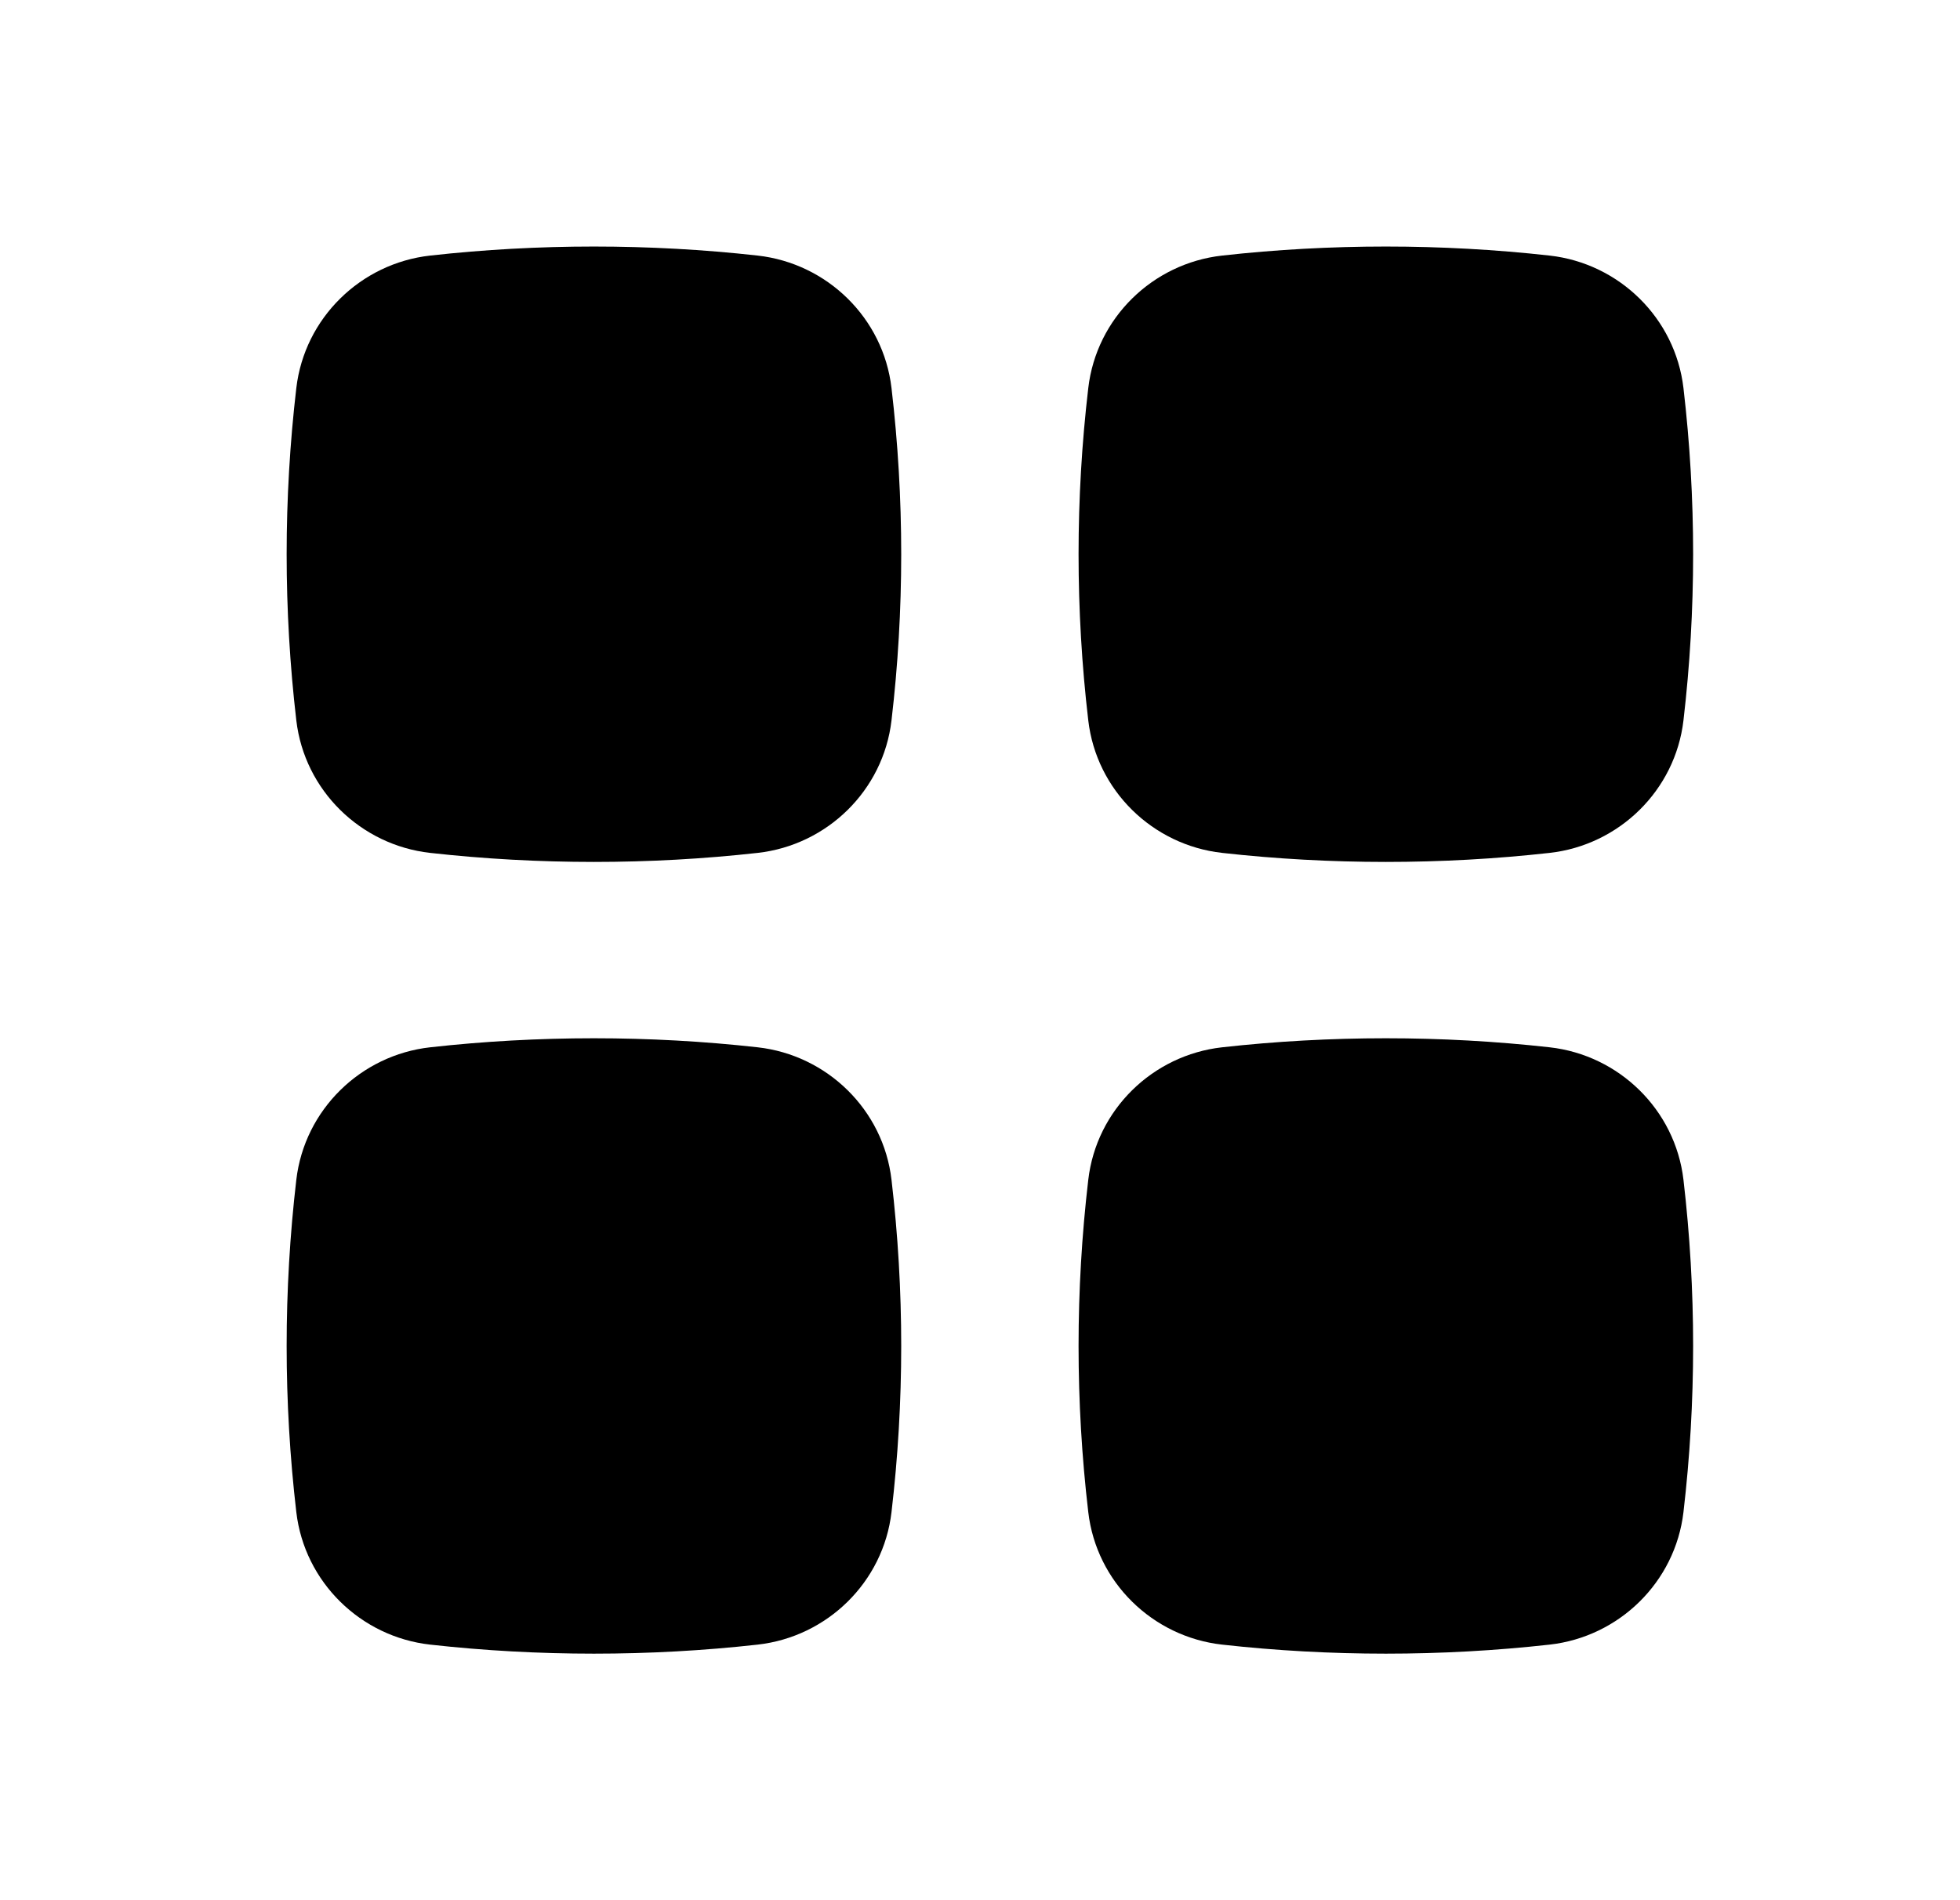 <svg width="33" height="32" viewBox="0 0 33 32" fill="currentColor" xmlns="http://www.w3.org/2000/svg">
<path d="M12.757 4.304C10.939 4.101 9.06 4.101 7.242 4.304C6.073 4.435 5.127 5.356 4.989 6.535C4.772 8.394 4.772 10.273 4.989 12.132C5.127 13.311 6.073 14.232 7.242 14.363C9.06 14.566 10.939 14.566 12.757 14.363C13.927 14.232 14.873 13.311 15.01 12.132C15.228 10.273 15.228 8.394 15.01 6.535C14.873 5.356 13.927 4.435 12.757 4.304Z" fill="currentColor"/>
<path d="M12.757 17.637C10.939 17.434 9.06 17.434 7.242 17.637C6.073 17.768 5.127 18.689 4.989 19.868C4.772 21.728 4.772 23.606 4.989 25.465C5.127 26.644 6.073 27.565 7.242 27.696C9.06 27.899 10.939 27.899 12.757 27.696C13.927 27.565 14.873 26.644 15.01 25.465C15.228 23.606 15.228 21.728 15.01 19.868C14.873 18.689 13.927 17.768 12.757 17.637Z" fill="currentColor"/>
<path d="M26.091 4.304C24.273 4.101 22.394 4.101 20.576 4.304C19.406 4.435 18.46 5.356 18.323 6.535C18.105 8.394 18.105 10.273 18.323 12.132C18.46 13.311 19.406 14.232 20.576 14.363C22.394 14.566 24.273 14.566 26.091 14.363C27.26 14.232 28.206 13.311 28.344 12.132C28.561 10.273 28.561 8.394 28.344 6.535C28.206 5.356 27.26 4.435 26.091 4.304Z" fill="currentColor"/>
<path d="M26.091 17.637C24.273 17.434 22.394 17.434 20.576 17.637C19.406 17.768 18.46 18.689 18.323 19.868C18.105 21.728 18.105 23.606 18.323 25.465C18.46 26.644 19.406 27.565 20.576 27.696C22.394 27.899 24.273 27.899 26.091 27.696C27.26 27.565 28.206 26.644 28.344 25.465C28.561 23.606 28.561 21.728 28.344 19.868C28.206 18.689 27.26 17.768 26.091 17.637Z" fill="currentColor"/>
</svg>
